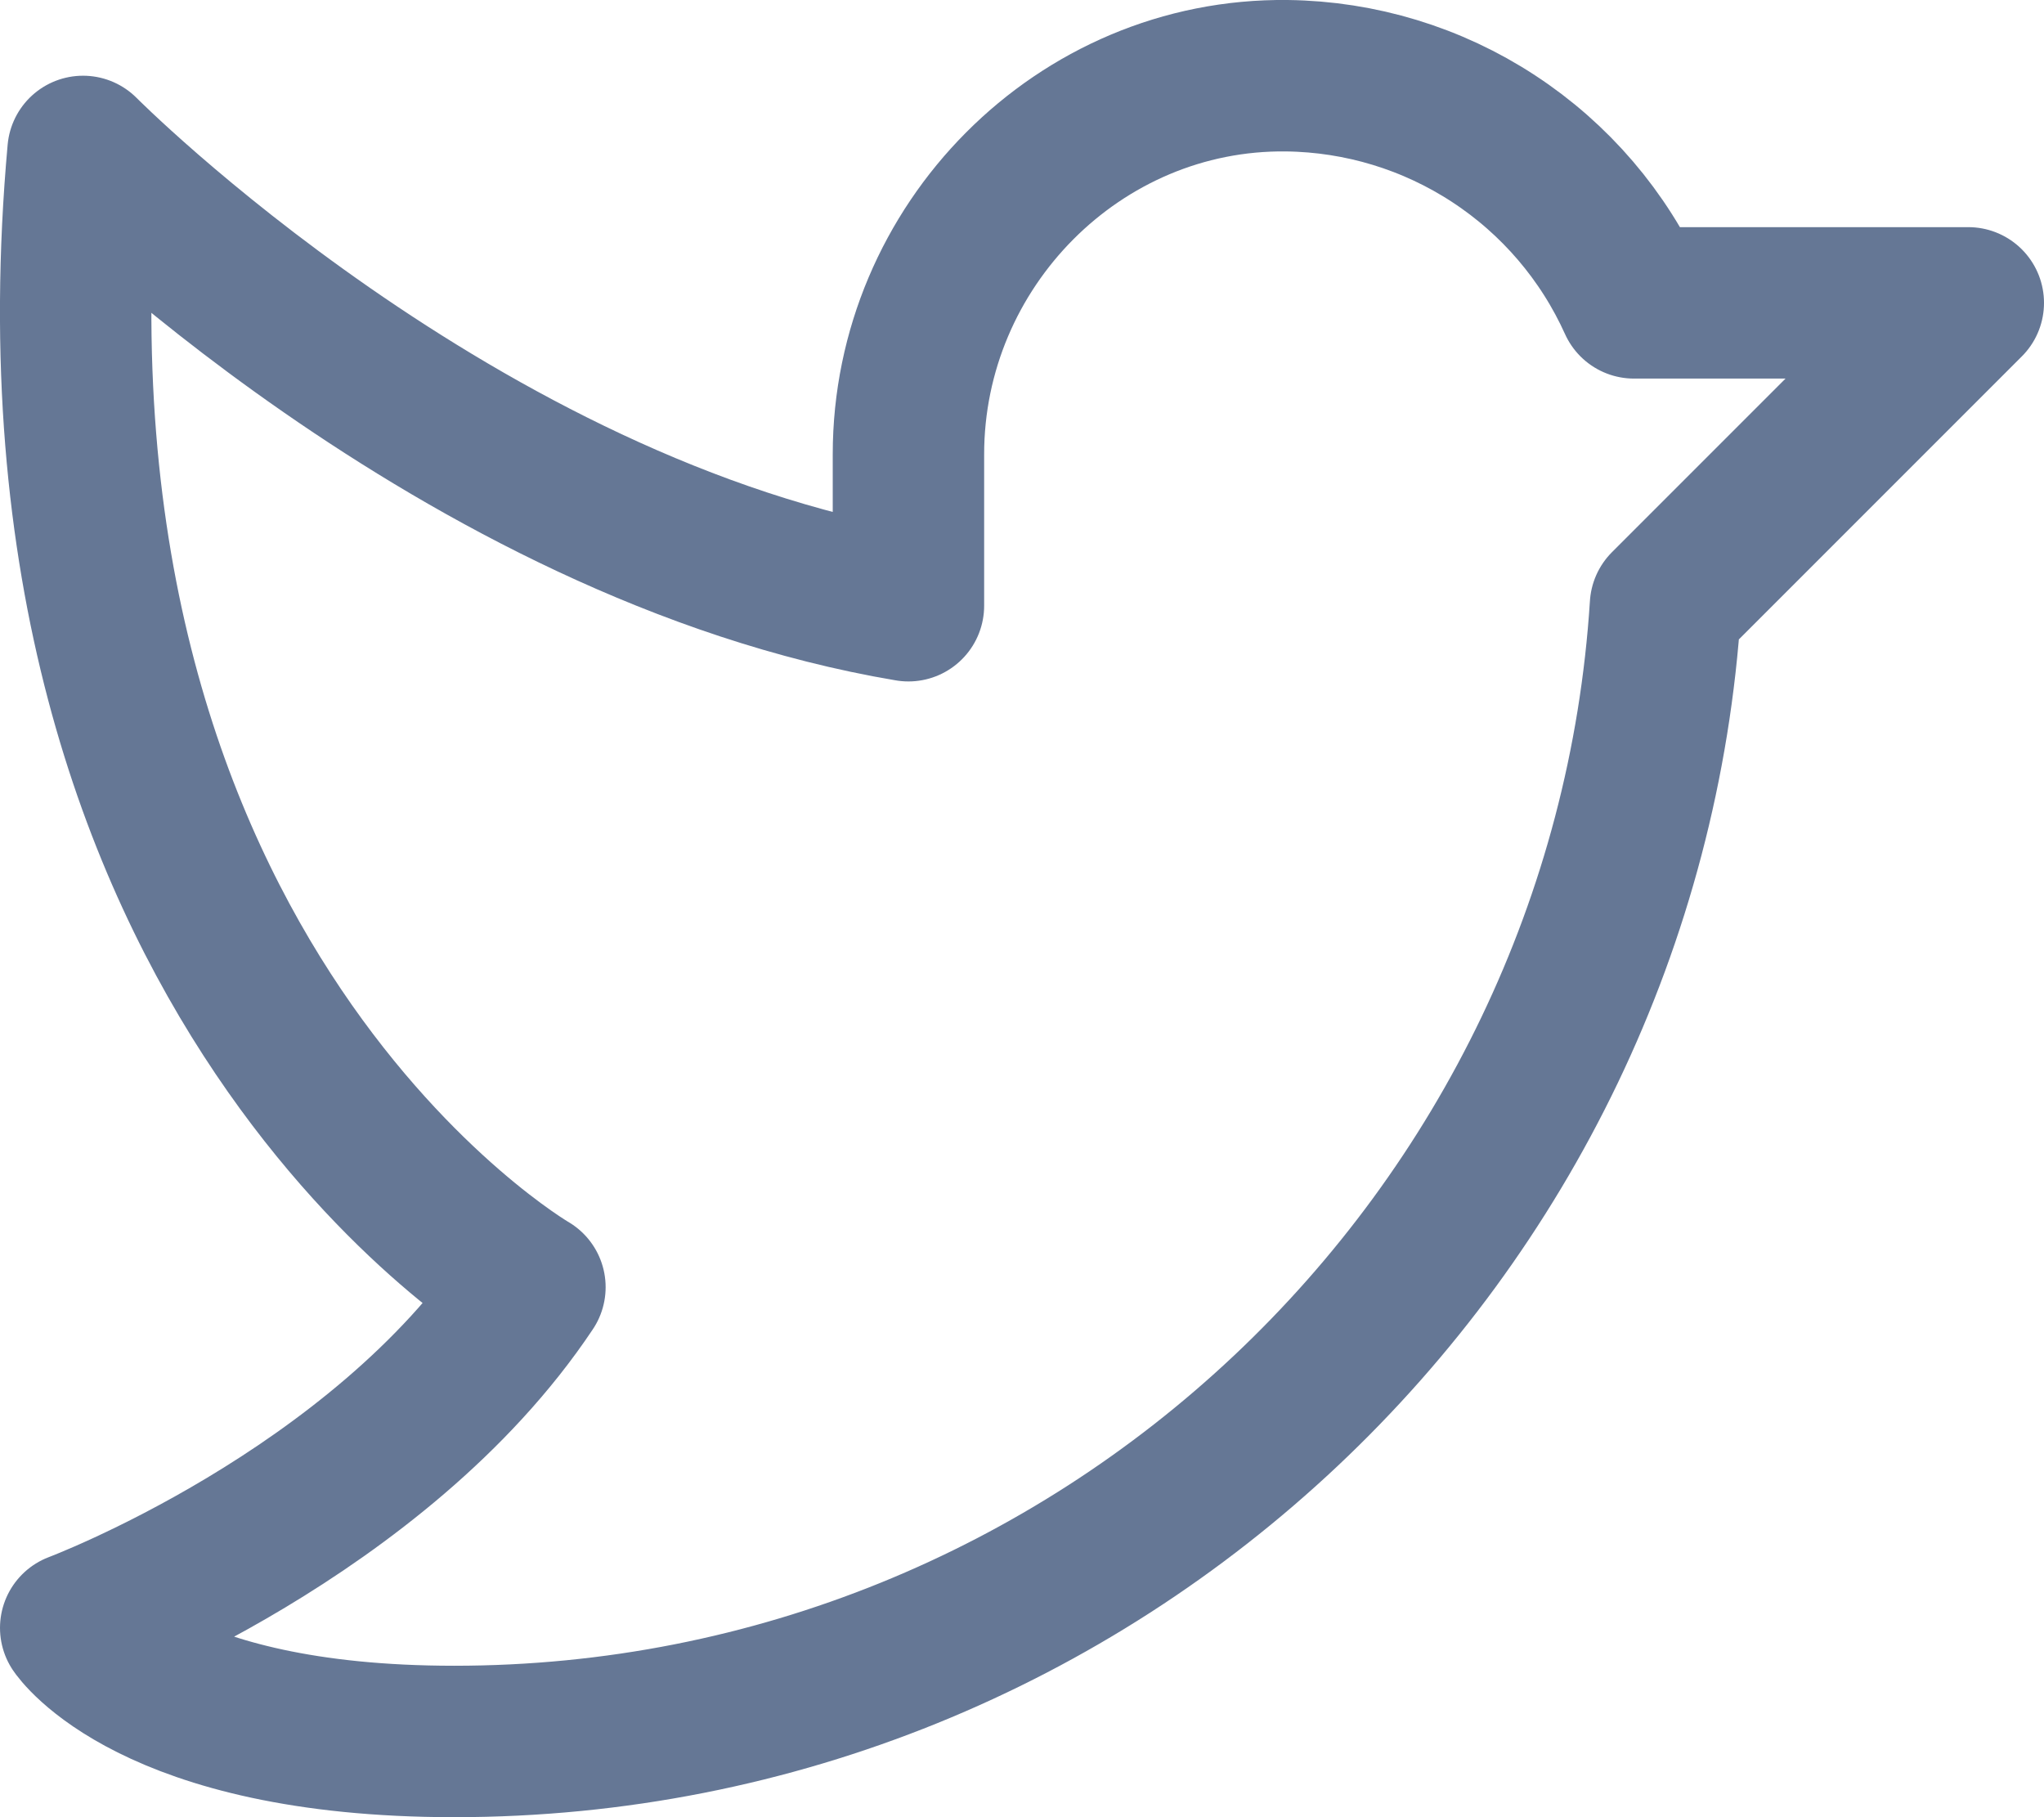 <svg width="27" height="24" viewBox="0 0 27 24" fill="none" xmlns="http://www.w3.org/2000/svg">
<path d="M7 17C7 17 0.106 13 1.097 2C1.097 2 6.055 7 12 8V6C12 3.25 14.25 0.967 17 1C17.971 1.012 18.918 1.3 19.73 1.832C20.542 2.363 21.185 3.115 21.584 4H26L22 8C21.468 16.355 14.49 23 6 23C2 23 1 21.5 1 21.5C1 21.5 5 20 7 17Z" stroke="#657795" stroke-width="2" stroke-linecap="round" stroke-linejoin="round"/>
</svg>
